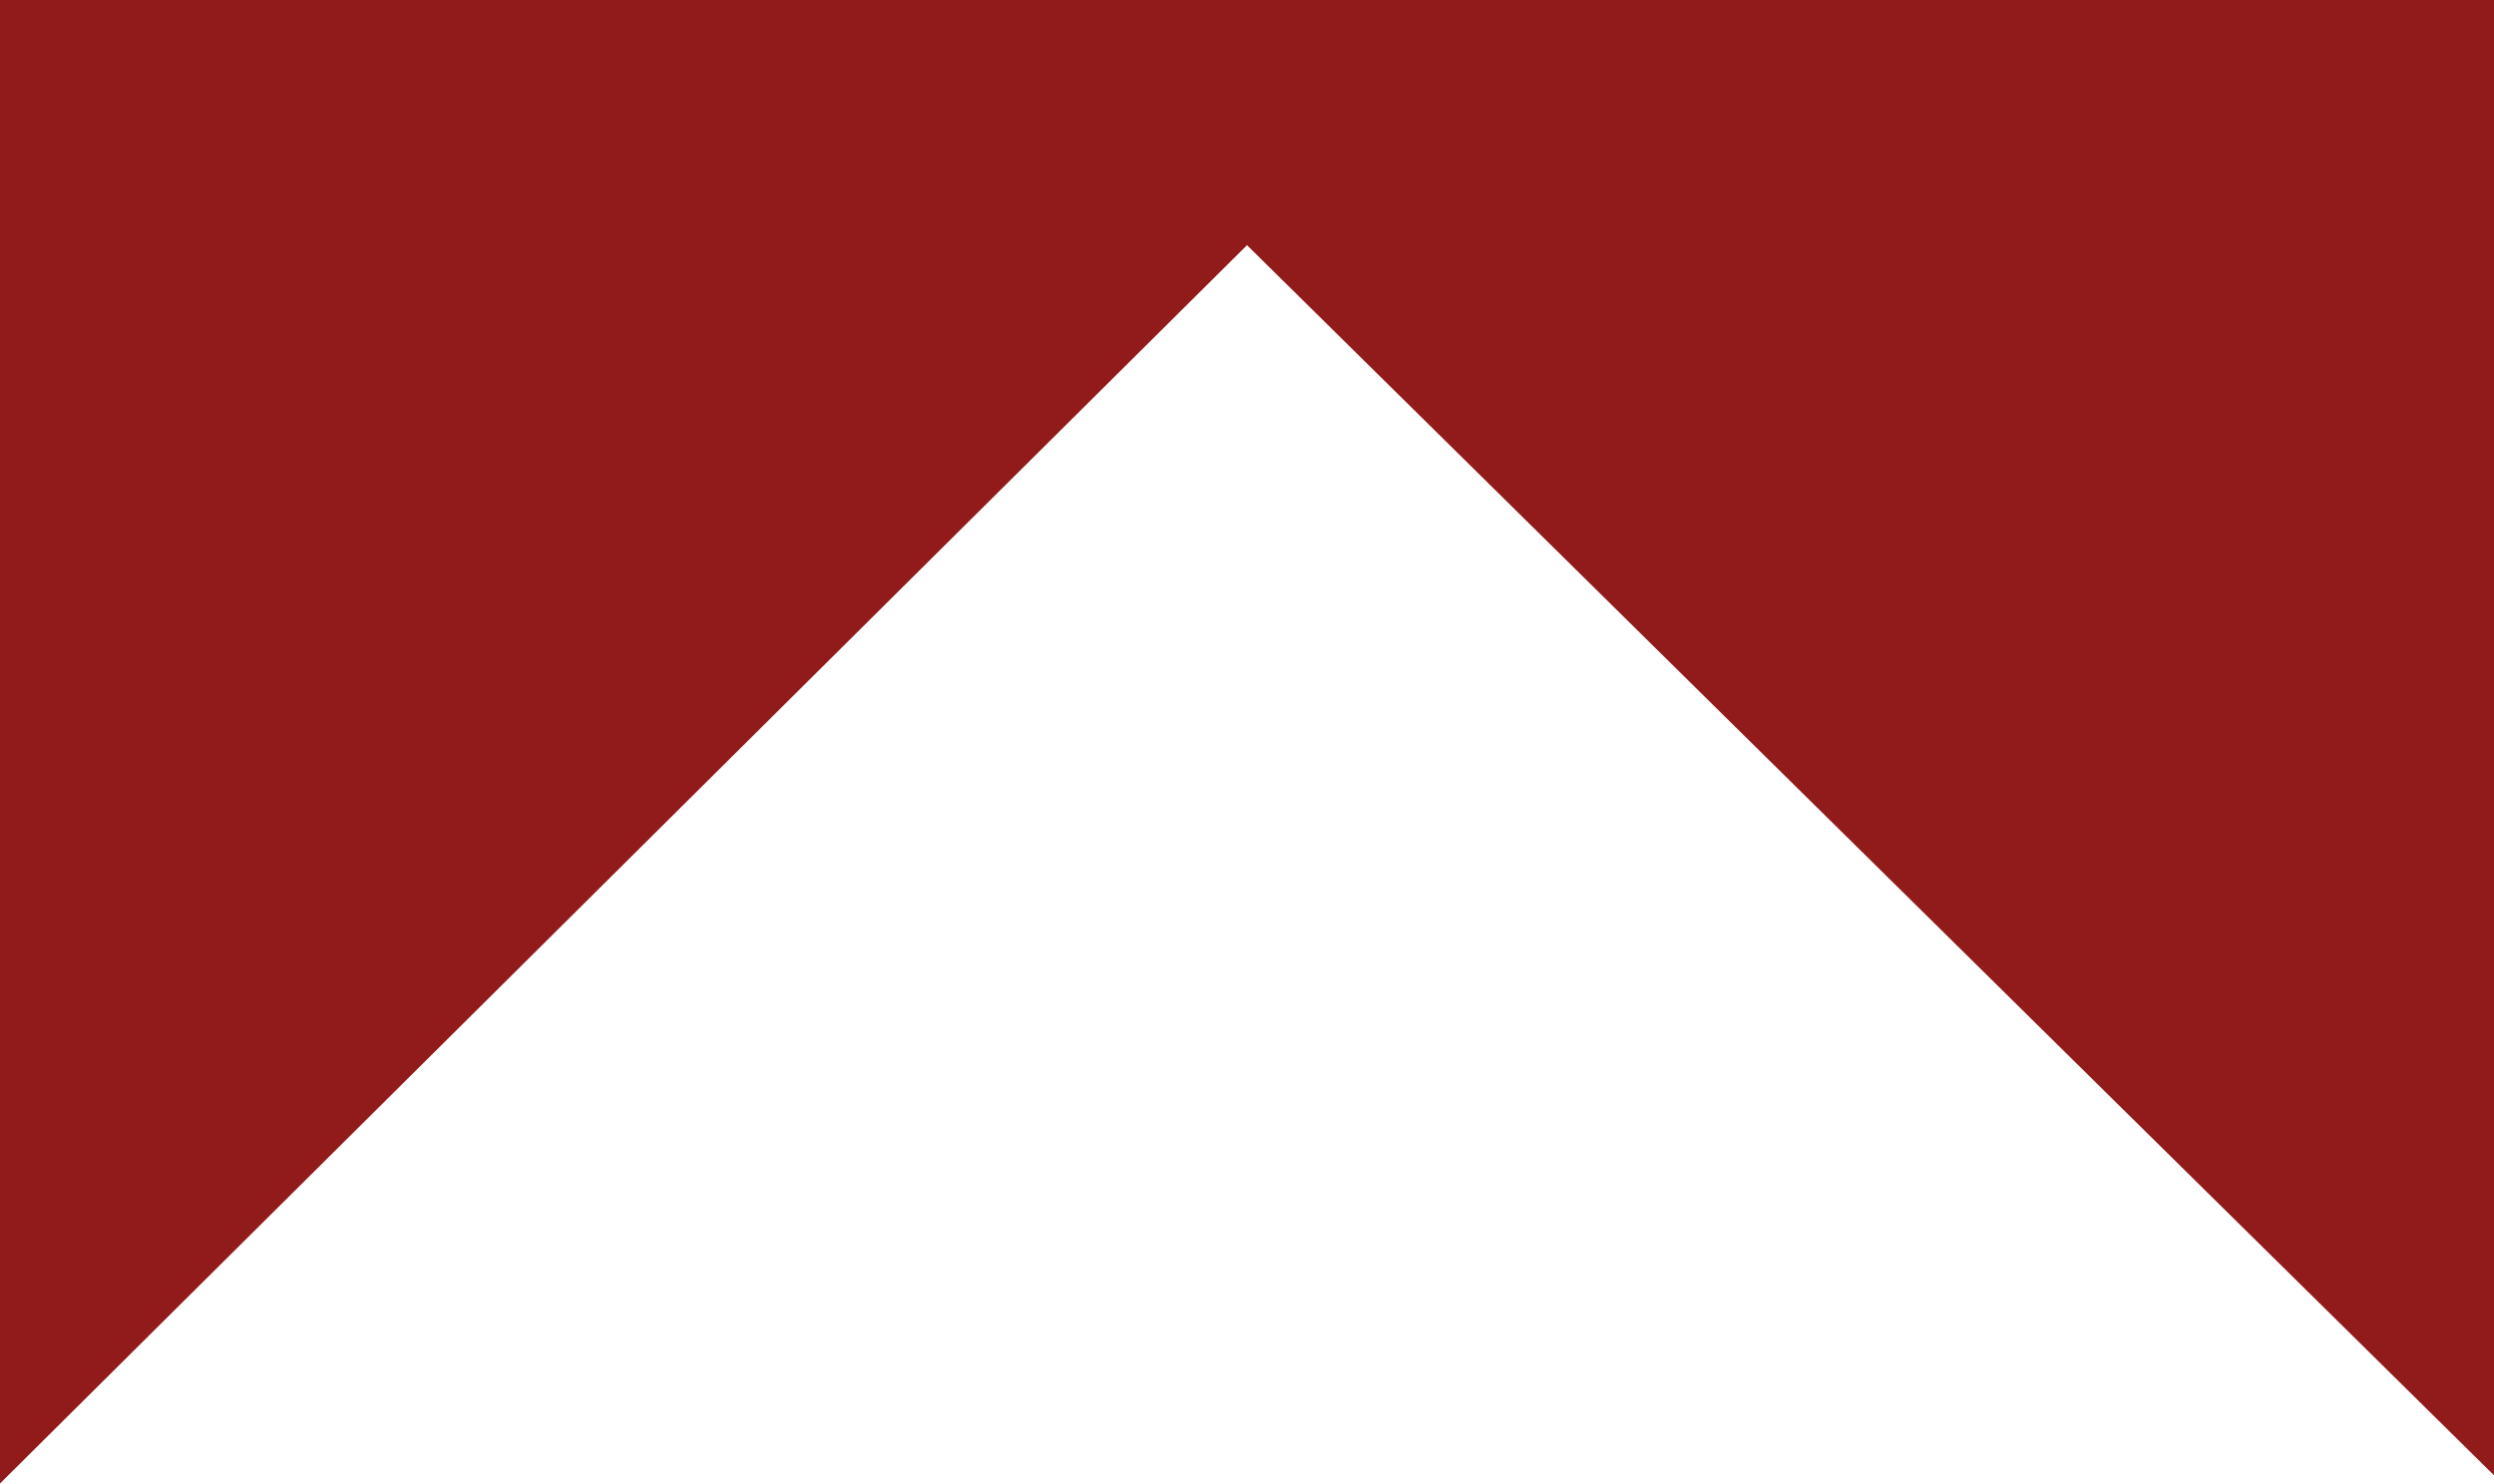 <?xml version="1.0" encoding="utf-8"?>
<!-- Generator: Adobe Illustrator 26.3.1, SVG Export Plug-In . SVG Version: 6.00 Build 0)  -->
<svg version="1.1" id="Layer_1" xmlns="http://www.w3.org/2000/svg" xmlns:xlink="http://www.w3.org/1999/xlink" x="0px" y="0px"
	 viewBox="0 0 60 35.7" style="enable-background:new 0 0 60 35.7;" xml:space="preserve">
<style type="text/css">
	.st0{fill:#911A1A;}
</style>
<polygon class="st0" points="60.2,5.7 60.2,35.7 30,5.9 30,5.9 30,5.9 0,35.7 0,0 60,0 60,5.7 "/>
</svg>
